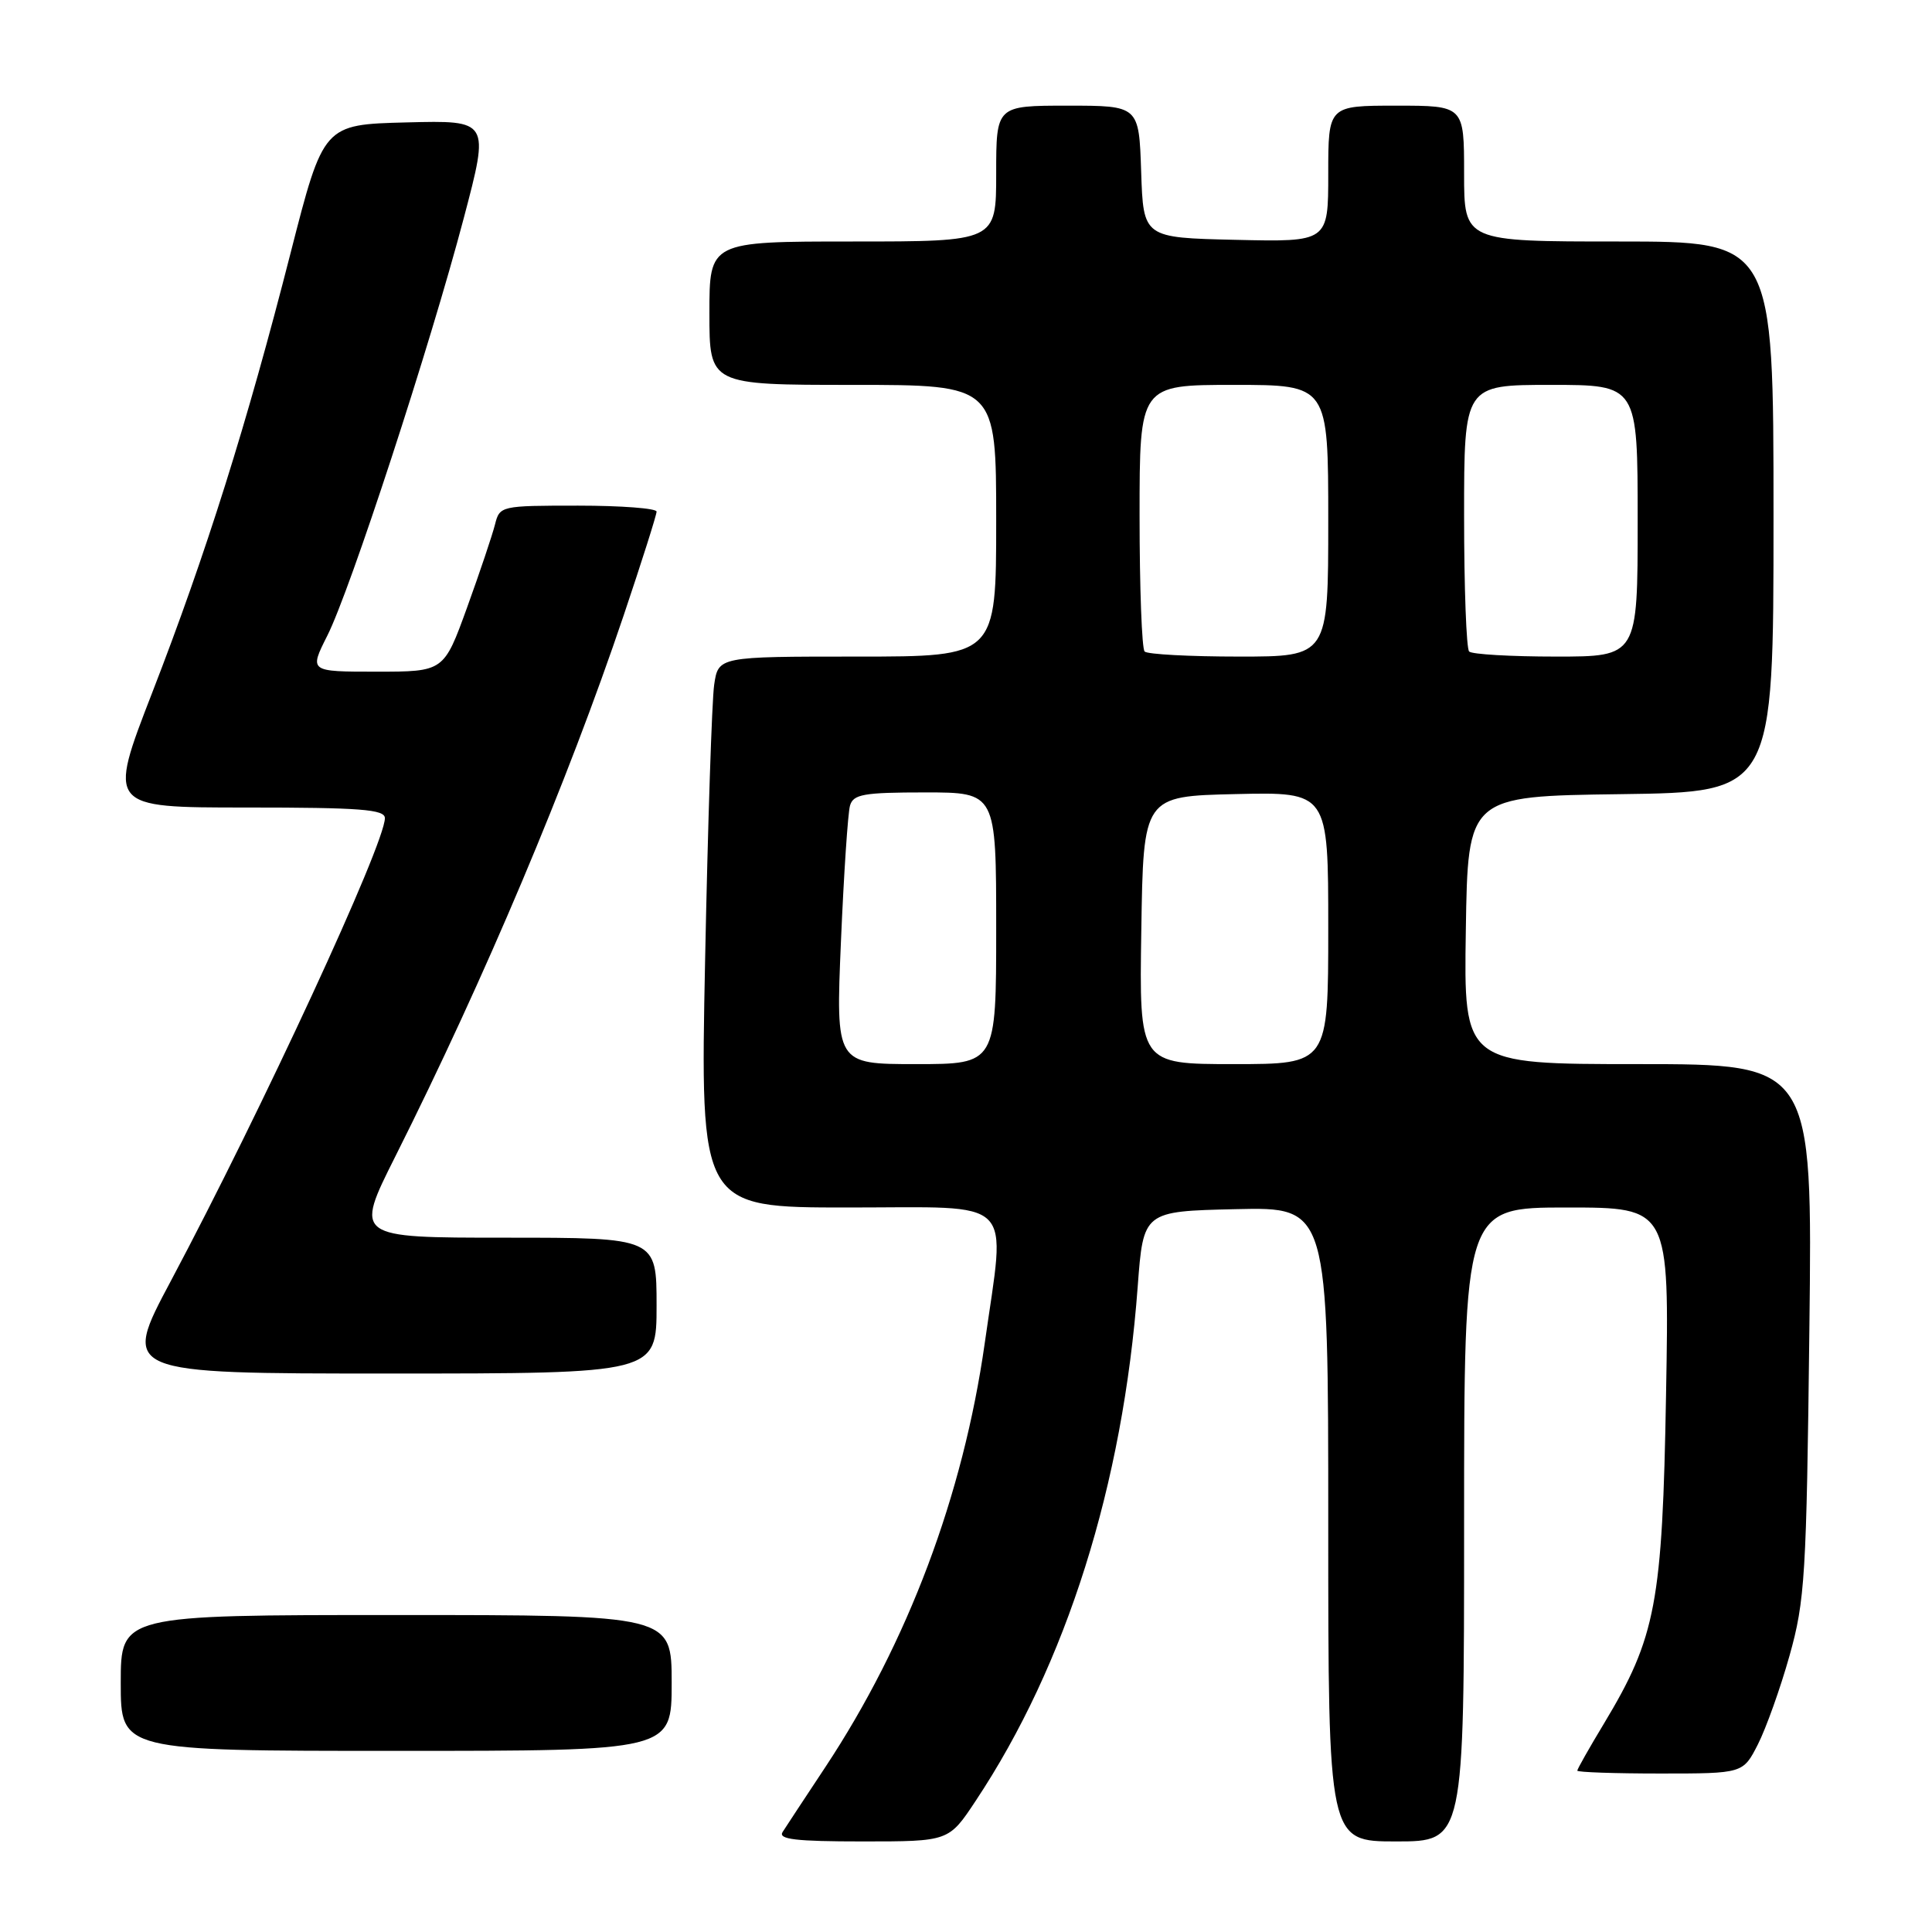 <?xml version="1.0" encoding="UTF-8" standalone="no"?>
<!DOCTYPE svg PUBLIC "-//W3C//DTD SVG 1.1//EN" "http://www.w3.org/Graphics/SVG/1.1/DTD/svg11.dtd" >
<svg xmlns="http://www.w3.org/2000/svg" xmlns:xlink="http://www.w3.org/1999/xlink" version="1.1" viewBox="0 0 256 256">
 <g >
 <path fill="currentColor"
d=" M 129.27 238.64 C 141.30 220.54 148.80 196.74 150.75 170.50 C 151.50 160.50 151.50 160.50 163.75 160.22 C 176.00 159.94 176.00 159.94 176.00 201.97 C 176.00 244.00 176.00 244.00 185.00 244.00 C 194.00 244.00 194.00 244.00 194.00 202.00 C 194.00 160.00 194.00 160.00 207.60 160.00 C 221.20 160.00 221.20 160.00 220.76 184.75 C 220.28 212.45 219.43 216.92 212.54 228.37 C 210.59 231.60 209.00 234.41 209.00 234.62 C 209.00 234.83 213.94 235.00 219.98 235.00 C 230.96 235.00 230.96 235.00 232.93 231.14 C 234.01 229.01 235.90 223.73 237.12 219.39 C 239.17 212.09 239.37 208.87 239.75 176.25 C 240.17 141.00 240.17 141.00 217.06 141.00 C 193.95 141.00 193.95 141.00 194.23 123.25 C 194.50 105.50 194.50 105.50 214.75 105.23 C 235.00 104.96 235.00 104.96 235.00 68.48 C 235.00 32.00 235.00 32.00 214.50 32.00 C 194.00 32.00 194.00 32.00 194.00 23.00 C 194.00 14.00 194.00 14.00 185.00 14.00 C 176.00 14.00 176.00 14.00 176.00 23.03 C 176.00 32.06 176.00 32.06 163.75 31.78 C 151.50 31.50 151.50 31.50 151.21 22.75 C 150.92 14.00 150.92 14.00 141.46 14.00 C 132.00 14.00 132.00 14.00 132.00 23.00 C 132.00 32.00 132.00 32.00 113.00 32.00 C 94.00 32.00 94.00 32.00 94.00 41.50 C 94.00 51.00 94.00 51.00 113.00 51.00 C 132.00 51.00 132.00 51.00 132.00 69.00 C 132.00 87.00 132.00 87.00 113.59 87.00 C 95.18 87.00 95.18 87.00 94.63 90.75 C 94.33 92.81 93.79 109.24 93.43 127.25 C 92.77 160.00 92.77 160.00 112.38 160.00 C 134.95 160.00 133.26 158.32 130.48 178.00 C 127.62 198.13 120.29 217.64 109.35 234.17 C 106.68 238.20 104.14 242.06 103.70 242.75 C 103.08 243.72 105.42 244.00 114.31 244.00 C 125.72 244.00 125.72 244.00 129.27 238.64 Z  M 89.00 223.00 C 89.00 214.00 89.00 214.00 52.50 214.00 C 16.00 214.00 16.00 214.00 16.00 223.00 C 16.00 232.00 16.00 232.00 52.50 232.00 C 89.00 232.00 89.00 232.00 89.00 223.00 Z  M 87.00 173.00 C 87.00 164.00 87.00 164.00 66.99 164.00 C 46.98 164.00 46.98 164.00 52.38 153.24 C 64.26 129.56 75.19 103.64 82.64 81.54 C 85.04 74.41 87.00 68.23 87.00 67.79 C 87.00 67.36 82.32 67.00 76.61 67.00 C 66.36 67.00 66.21 67.03 65.59 69.50 C 65.24 70.88 63.58 75.83 61.89 80.50 C 58.81 89.00 58.81 89.00 49.89 89.00 C 40.97 89.00 40.97 89.00 43.36 84.25 C 46.40 78.25 56.98 45.86 61.46 28.87 C 64.87 15.94 64.87 15.94 53.87 16.22 C 42.86 16.50 42.86 16.50 38.51 33.50 C 32.70 56.24 27.31 73.37 20.18 91.75 C 14.27 107.00 14.27 107.00 32.63 107.00 C 47.78 107.00 51.00 107.25 51.00 108.41 C 51.00 111.83 34.68 147.10 22.63 169.75 C 16.10 182.00 16.10 182.00 51.55 182.00 C 87.00 182.00 87.00 182.00 87.00 173.00 Z  M 111.43 124.75 C 111.81 115.81 112.35 107.71 112.63 106.75 C 113.06 105.24 114.44 105.00 122.57 105.00 C 132.00 105.00 132.00 105.00 132.00 123.00 C 132.00 141.00 132.00 141.00 121.37 141.00 C 110.74 141.00 110.74 141.00 111.43 124.75 Z  M 151.23 123.25 C 151.50 105.50 151.50 105.50 163.75 105.22 C 176.00 104.94 176.00 104.94 176.00 122.97 C 176.00 141.00 176.00 141.00 163.48 141.00 C 150.95 141.00 150.95 141.00 151.23 123.25 Z  M 151.67 86.33 C 151.30 85.97 151.00 77.87 151.00 68.33 C 151.00 51.00 151.00 51.00 163.50 51.00 C 176.00 51.00 176.00 51.00 176.00 69.00 C 176.00 87.00 176.00 87.00 164.17 87.00 C 157.66 87.00 152.03 86.70 151.67 86.33 Z  M 194.67 86.33 C 194.30 85.97 194.00 77.87 194.00 68.33 C 194.00 51.00 194.00 51.00 205.50 51.00 C 217.00 51.00 217.00 51.00 217.00 69.00 C 217.00 87.00 217.00 87.00 206.17 87.00 C 200.21 87.00 195.03 86.70 194.67 86.33 Z "/>
</g>
</svg>